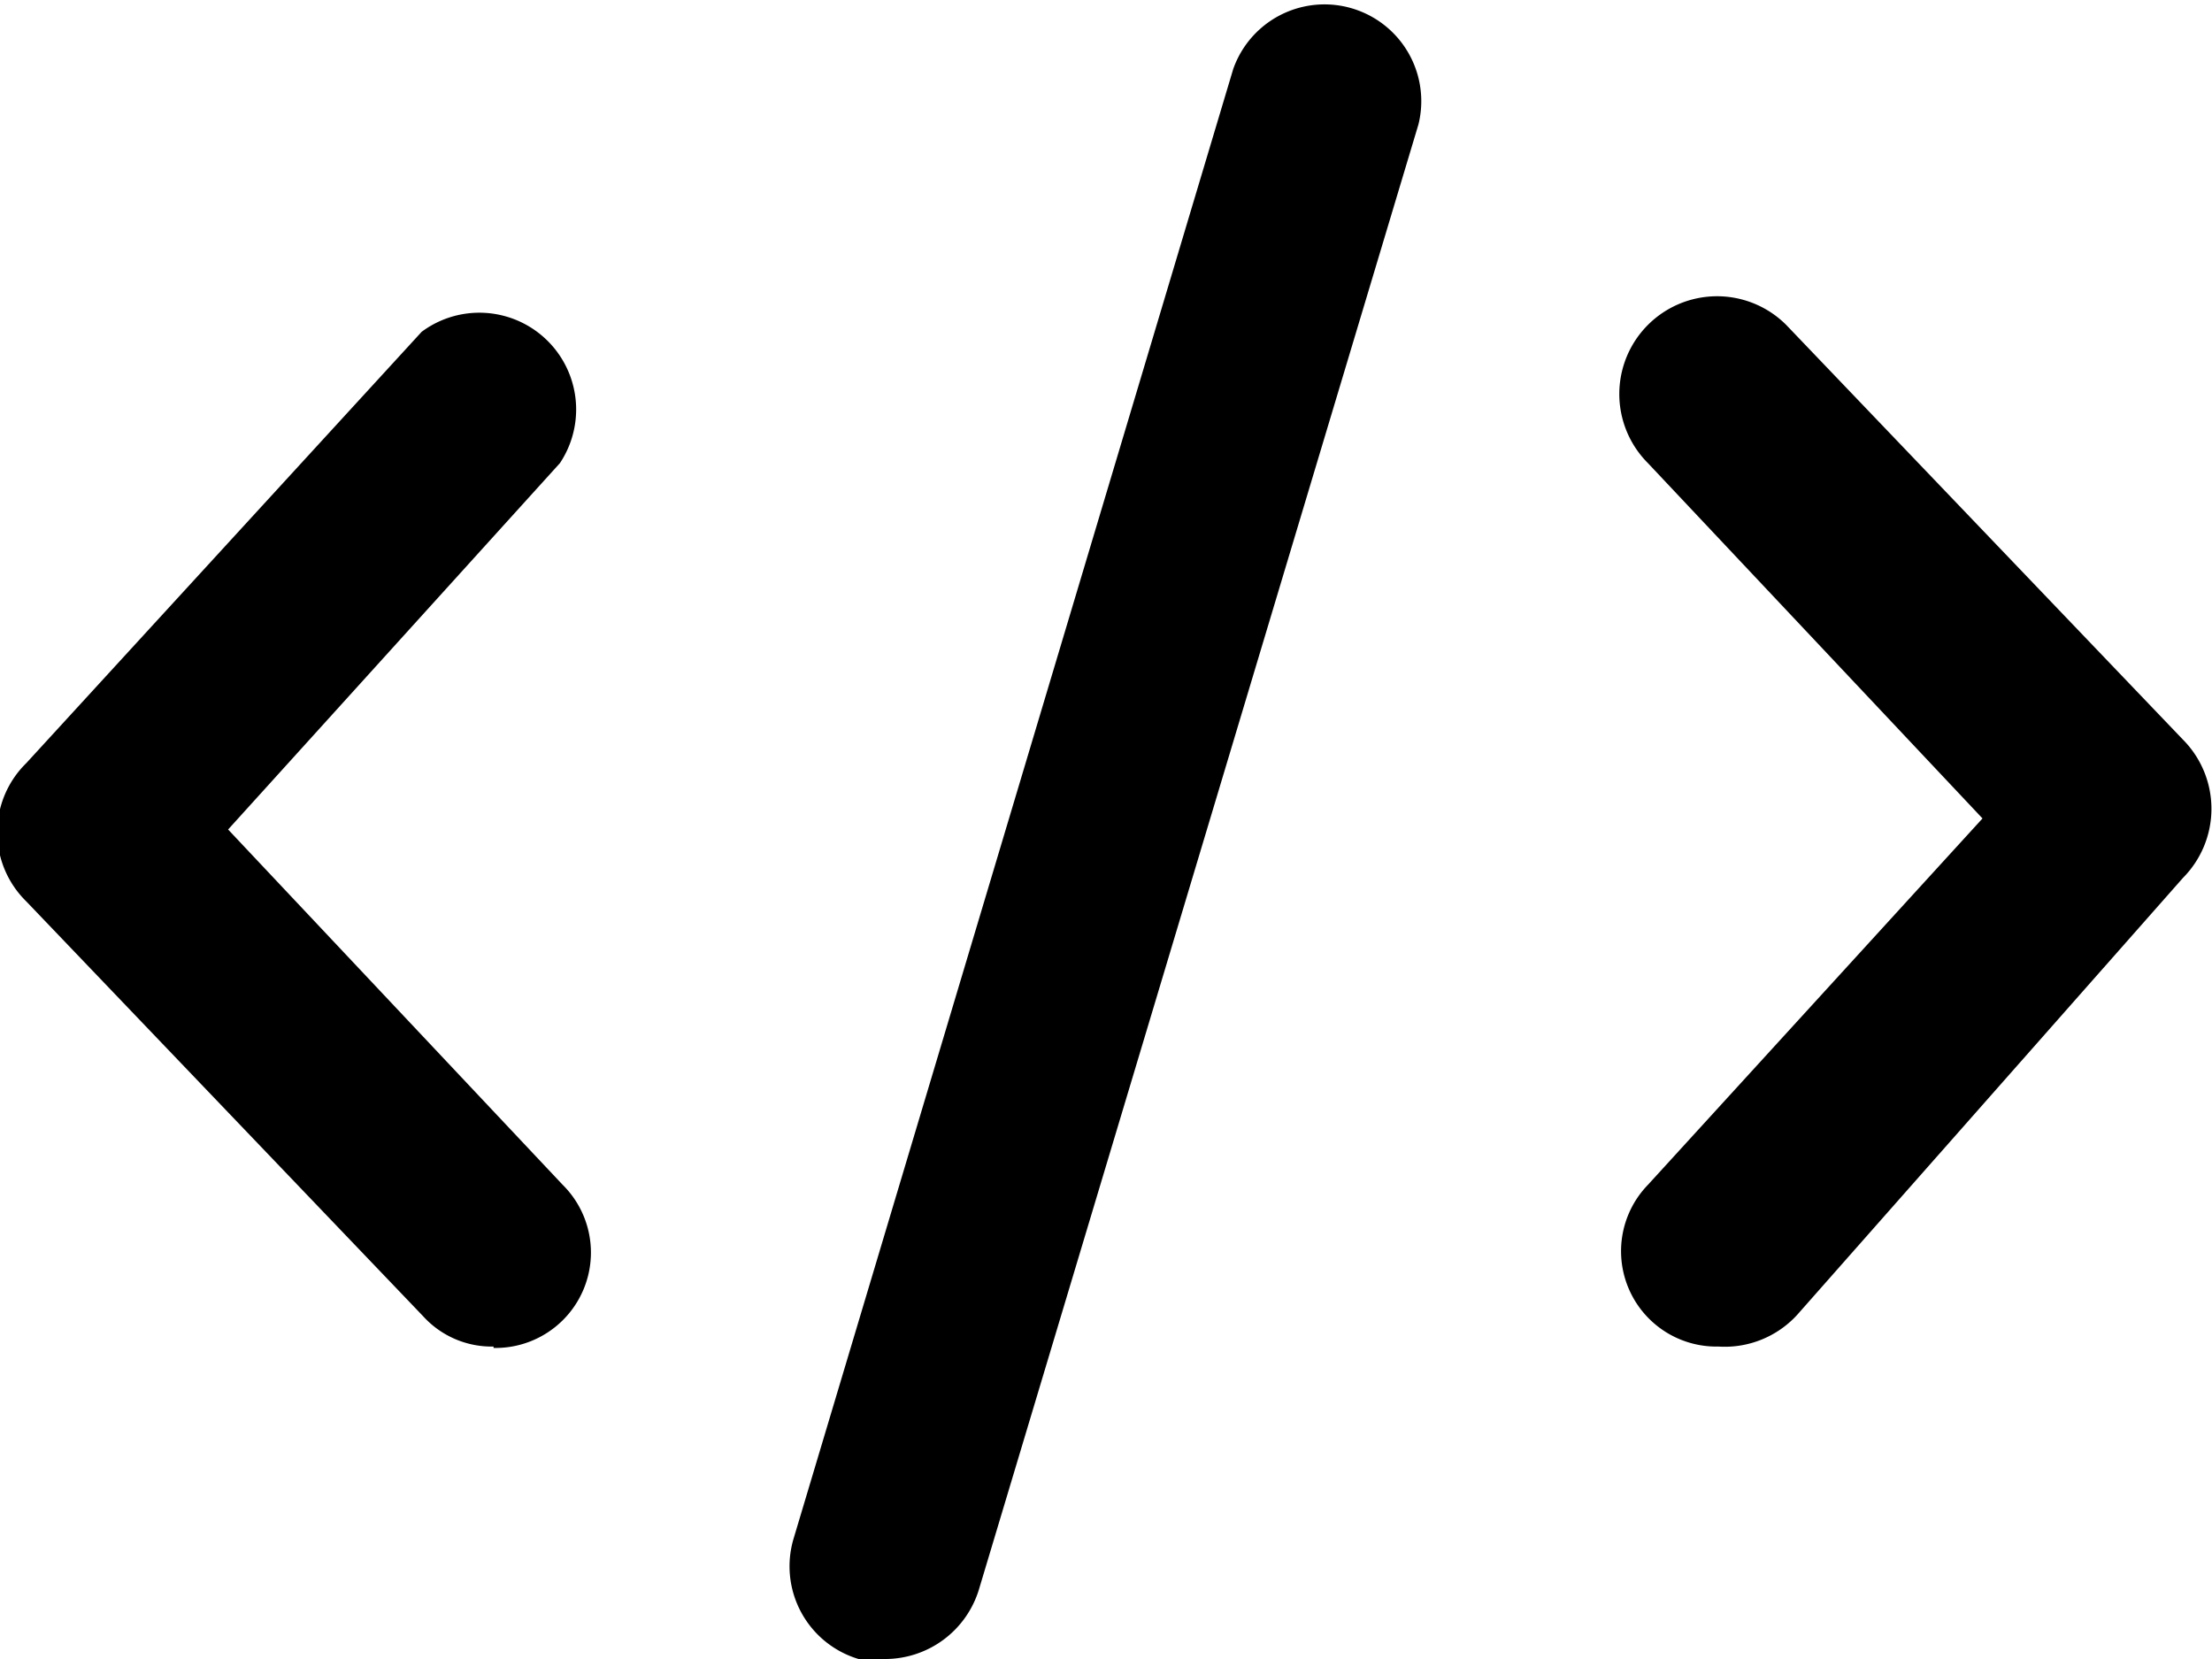 <svg viewBox="0 0 16 12"><path d="M3.57 9.74a.67.67 0 0 1-.51-.22l-2.87-3a.7.7 0 0 1 0-1L3.05 2.4a.7.7 0 0 1 1 .95L1.65 6l2.42 2.57a.69.69 0 0 1-.5 1.18v-.01zm8.86 0a.69.69 0 0 1-.51-1.17l2.42-2.65-2.42-2.57a.707.707 0 0 1 1-1l2.87 3a.71.71 0 0 1 0 1L13 9.51a.71.71 0 0 1-.57.23zM6.41 12a.64.64 0 0 1-.2 0 .7.7 0 0 1-.47-.87L8.92.5a.7.7 0 0 1 1.34.4L7.08 11.5a.71.71 0 0 1-.67.5z" fill="currentColor" fill-rule="evenodd"/></svg>